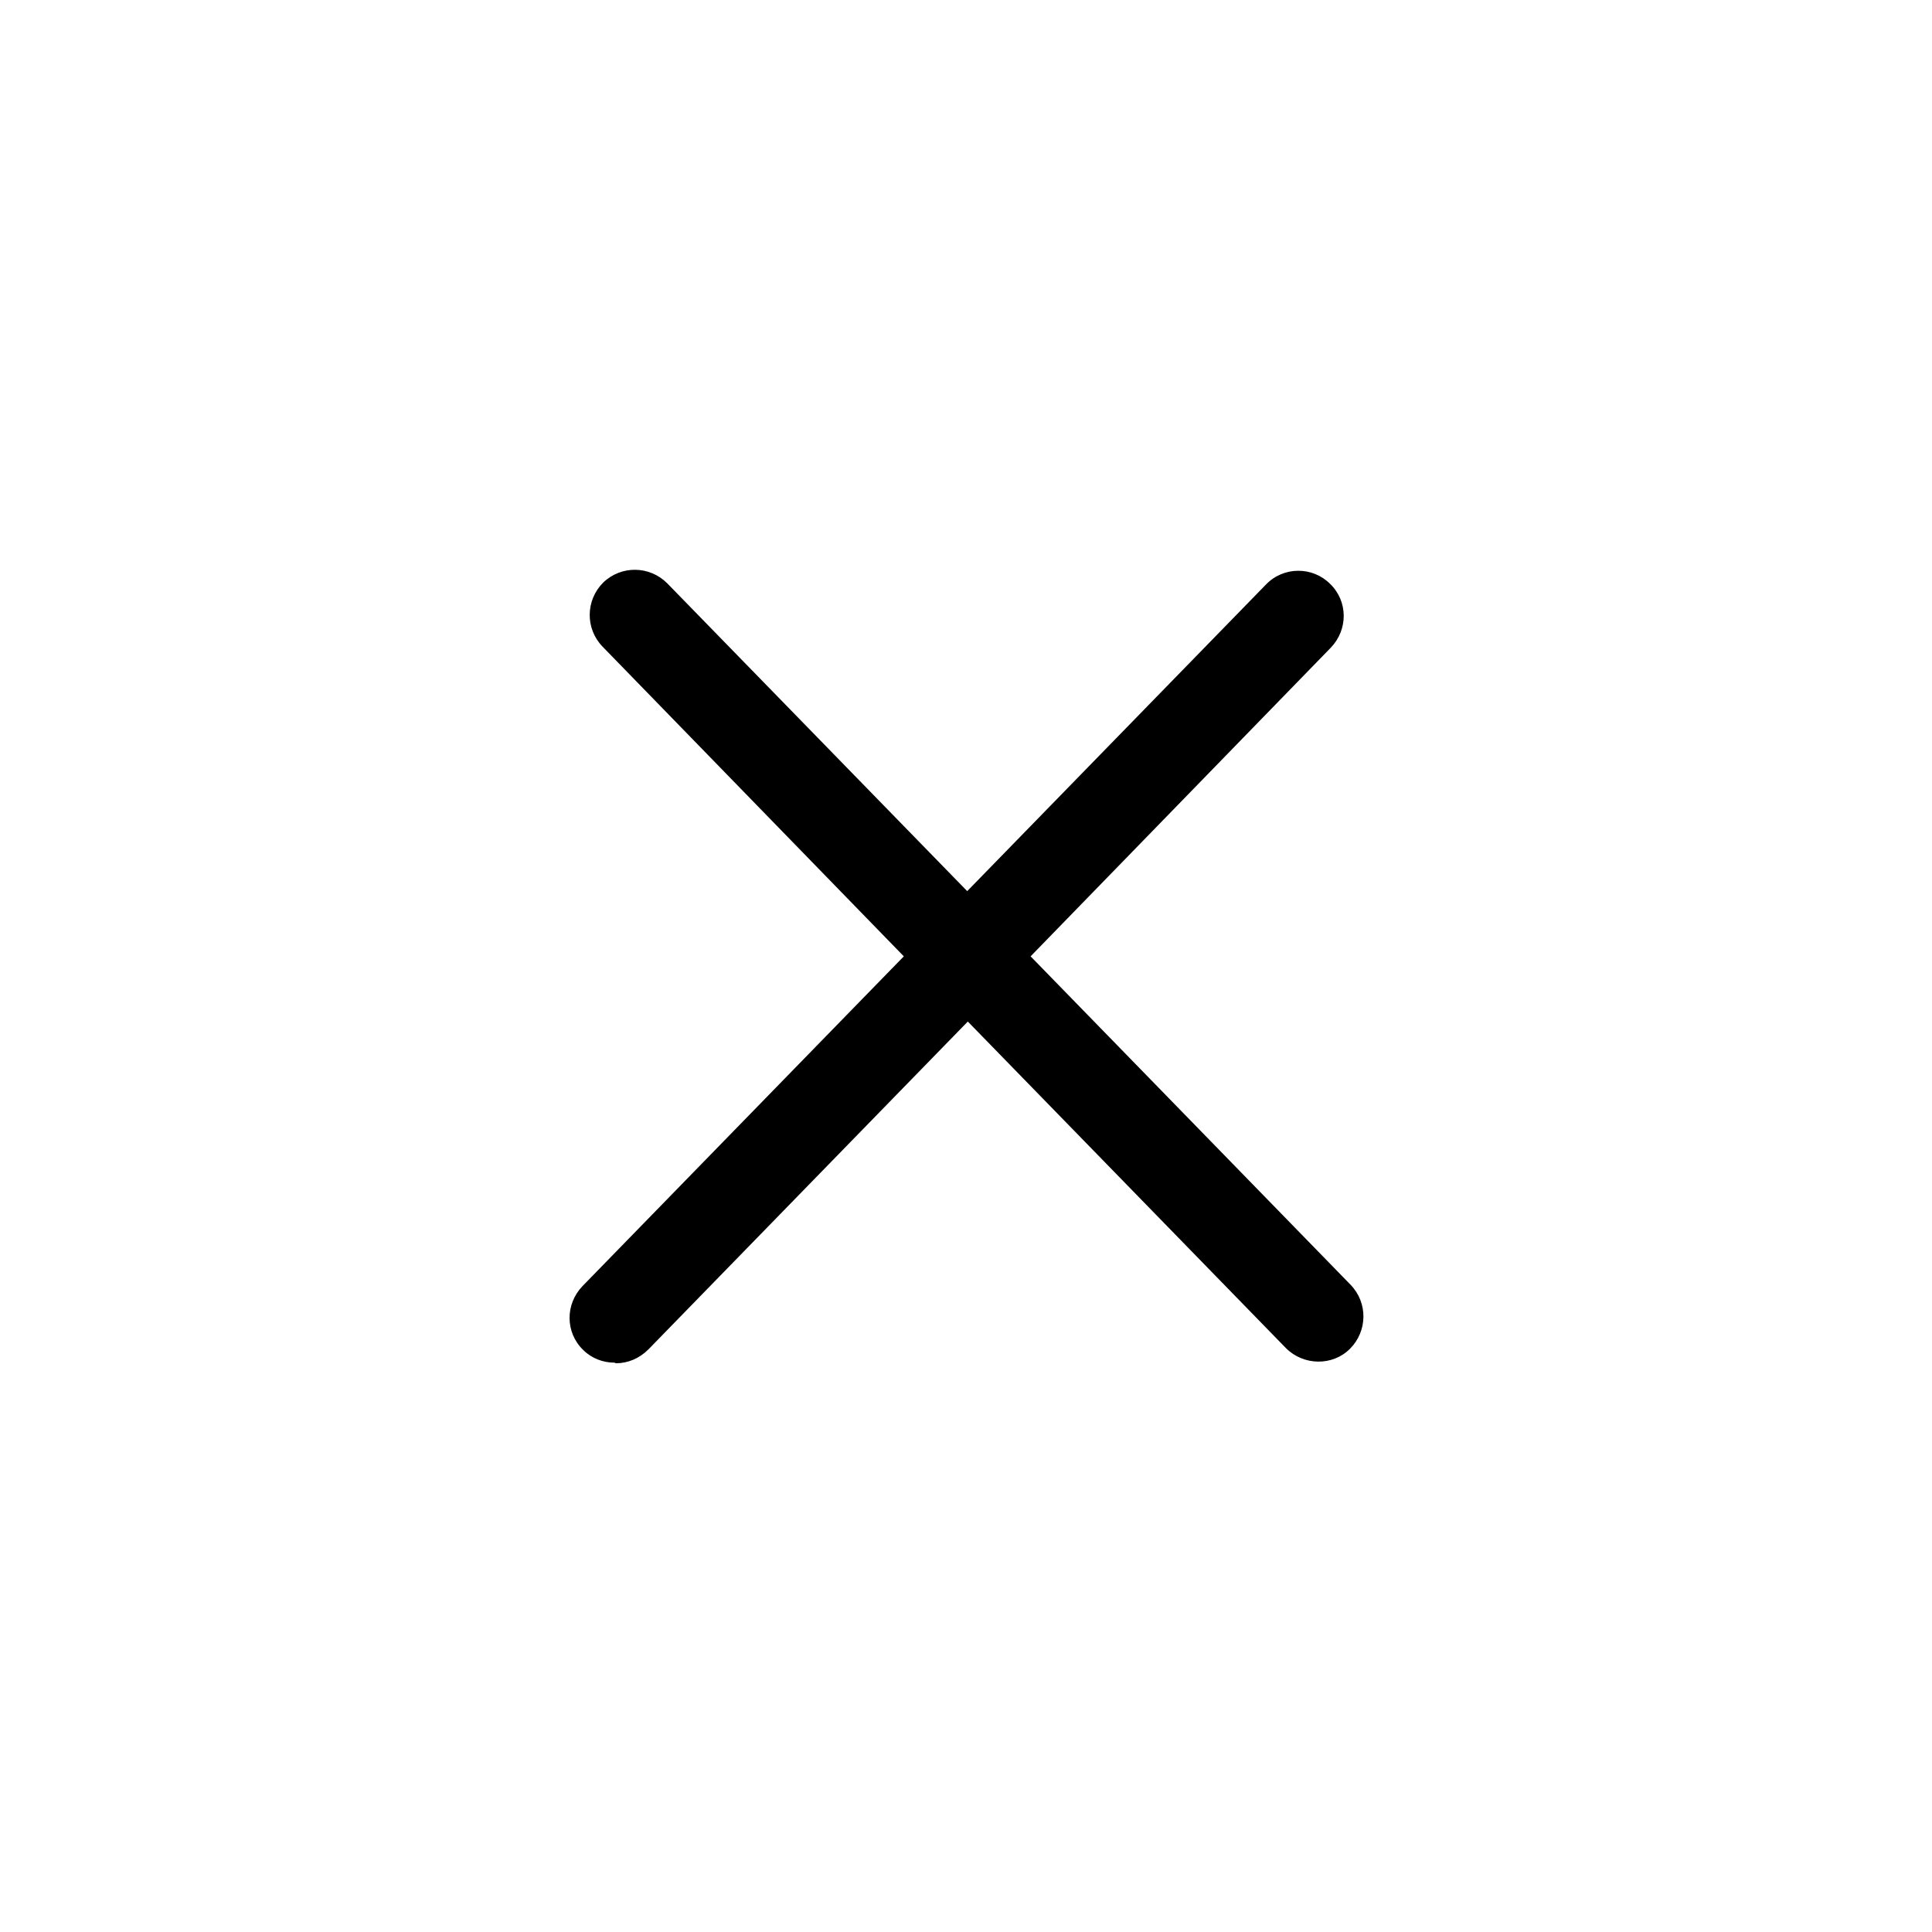 <?xml version="1.0" encoding="UTF-8"?>
<svg id="Layer_1" data-name="Layer 1" xmlns="http://www.w3.org/2000/svg" viewBox="0 0 32 32">
  <path d="M10.18,22.57c-.19,0-.38-.07-.52-.21-.3-.29-.3-.76-.01-1.06l5.32-5.46-4.99-5.13c-.29-.3-.28-.77,.01-1.06,.3-.29,.77-.28,1.06,.01l4.97,5.1,4.95-5.08c.29-.3,.77-.3,1.06-.01,.3,.29,.3,.76,.01,1.06l-4.97,5.11,5.3,5.44c.29,.3,.28,.77-.01,1.06-.29,.29-.77,.28-1.06-.01l-5.27-5.41-5.29,5.43c-.15,.15-.34,.23-.54,.23Z"/>
</svg>